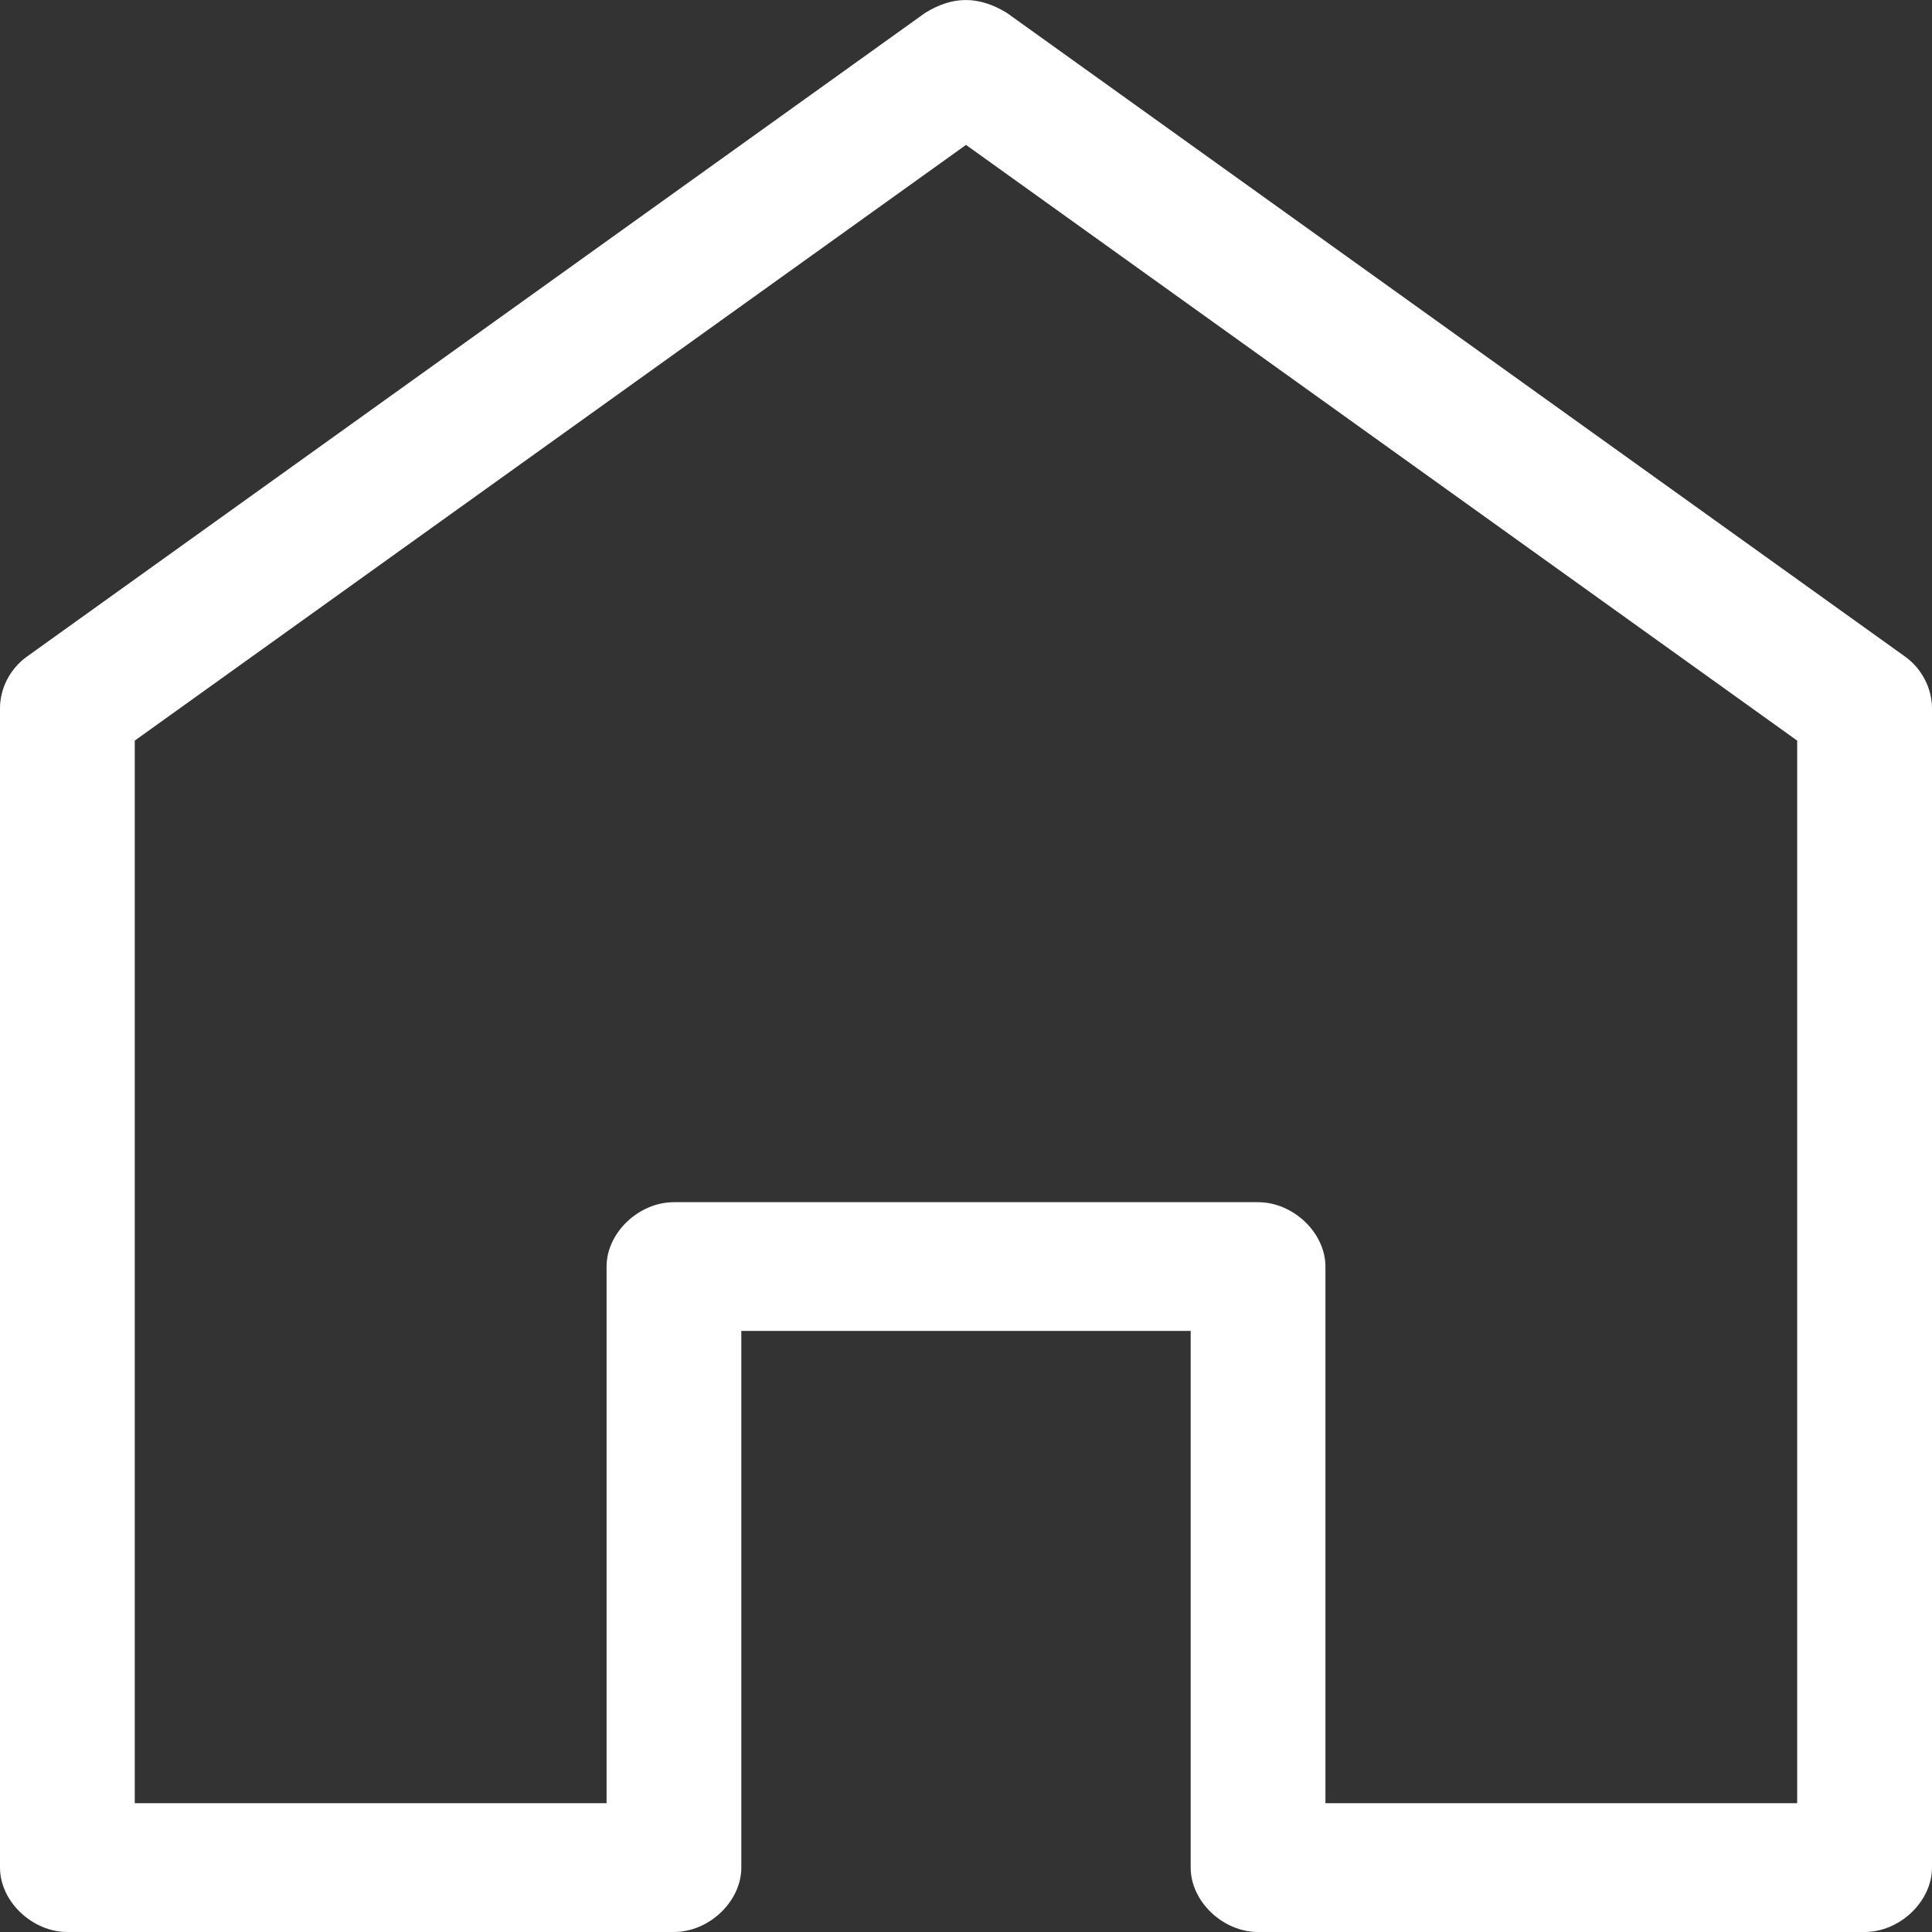 <svg width="24" height="24" viewBox="0 0 24 24" fill="none" xmlns="http://www.w3.org/2000/svg">
<rect x="0" y="0" width="24" height="24" fill="#333333" stroke="none"/>
<path d="M11.494 0.159L0.331 8.159C0.125 8.308 -0.001 8.553 1.09404e-05 8.8V23.2C1.09404e-05 23.619 0.399 24 0.837 24H8.372C8.81 24 9.209 23.619 9.209 23.2V16.533H14.791V23.2C14.791 23.619 15.19 24 15.628 24H23.163C23.601 24 24 23.619 24 23.2V8.8C24 8.553 23.875 8.308 23.669 8.159L12.506 0.159C12.14 -0.063 11.822 -0.042 11.494 0.159H11.494ZM12 1.8L22.325 9.2V22.4H16.465V15.734C16.465 15.315 16.066 14.934 15.628 14.934H8.372C7.933 14.934 7.535 15.315 7.535 15.734V22.4H1.674V9.2L12 1.8Z" fill="white"/>
</svg>
